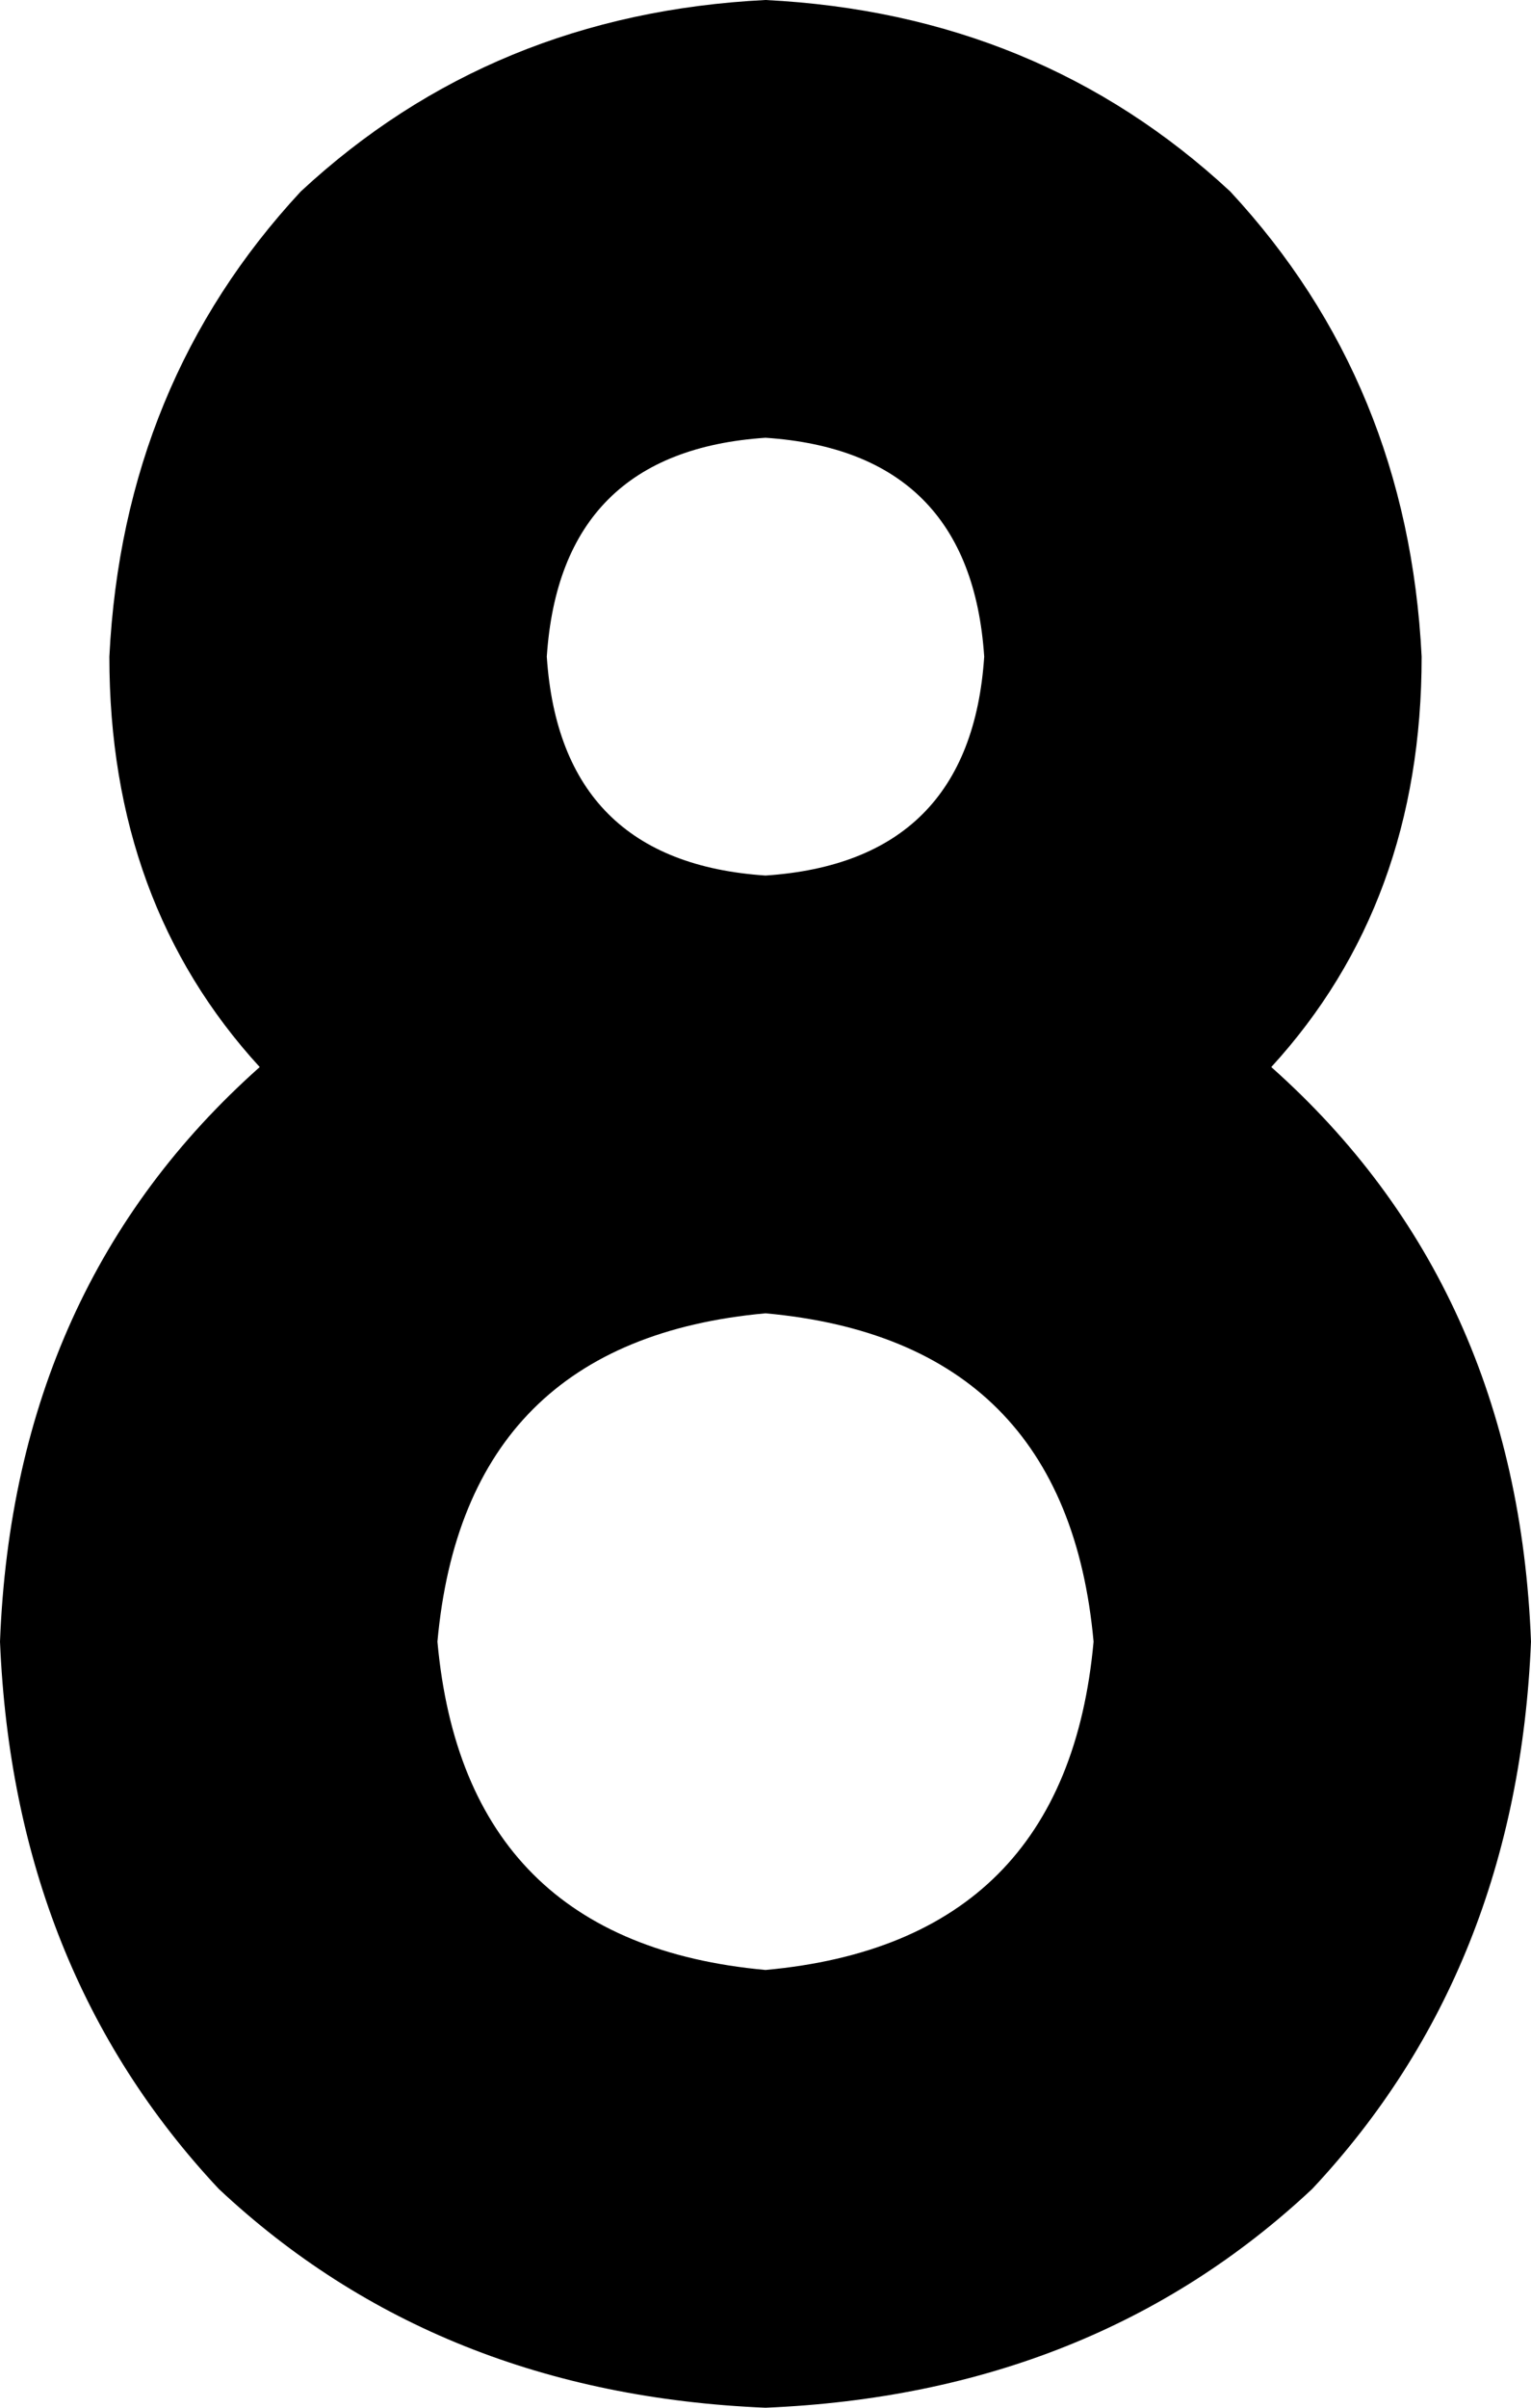 <svg xmlns="http://www.w3.org/2000/svg" viewBox="0 0 112 176">
    <path d="M 93 78 Q 104 66 104 48 Q 103 28 90 14 Q 76 1 56 0 Q 36 1 22 14 Q 9 28 8 48 Q 8 66 19 78 Q 1 94 0 120 Q 1 144 16 160 Q 32 175 56 176 Q 80 175 96 160 Q 111 144 112 120 Q 111 94 93 78 L 93 78 Z M 40 48 Q 41 33 56 32 Q 71 33 72 48 Q 71 63 56 64 Q 41 63 40 48 L 40 48 Z M 56 96 Q 78 98 80 120 Q 78 142 56 144 Q 34 142 32 120 Q 34 98 56 96 L 56 96 Z"/>
</svg>
